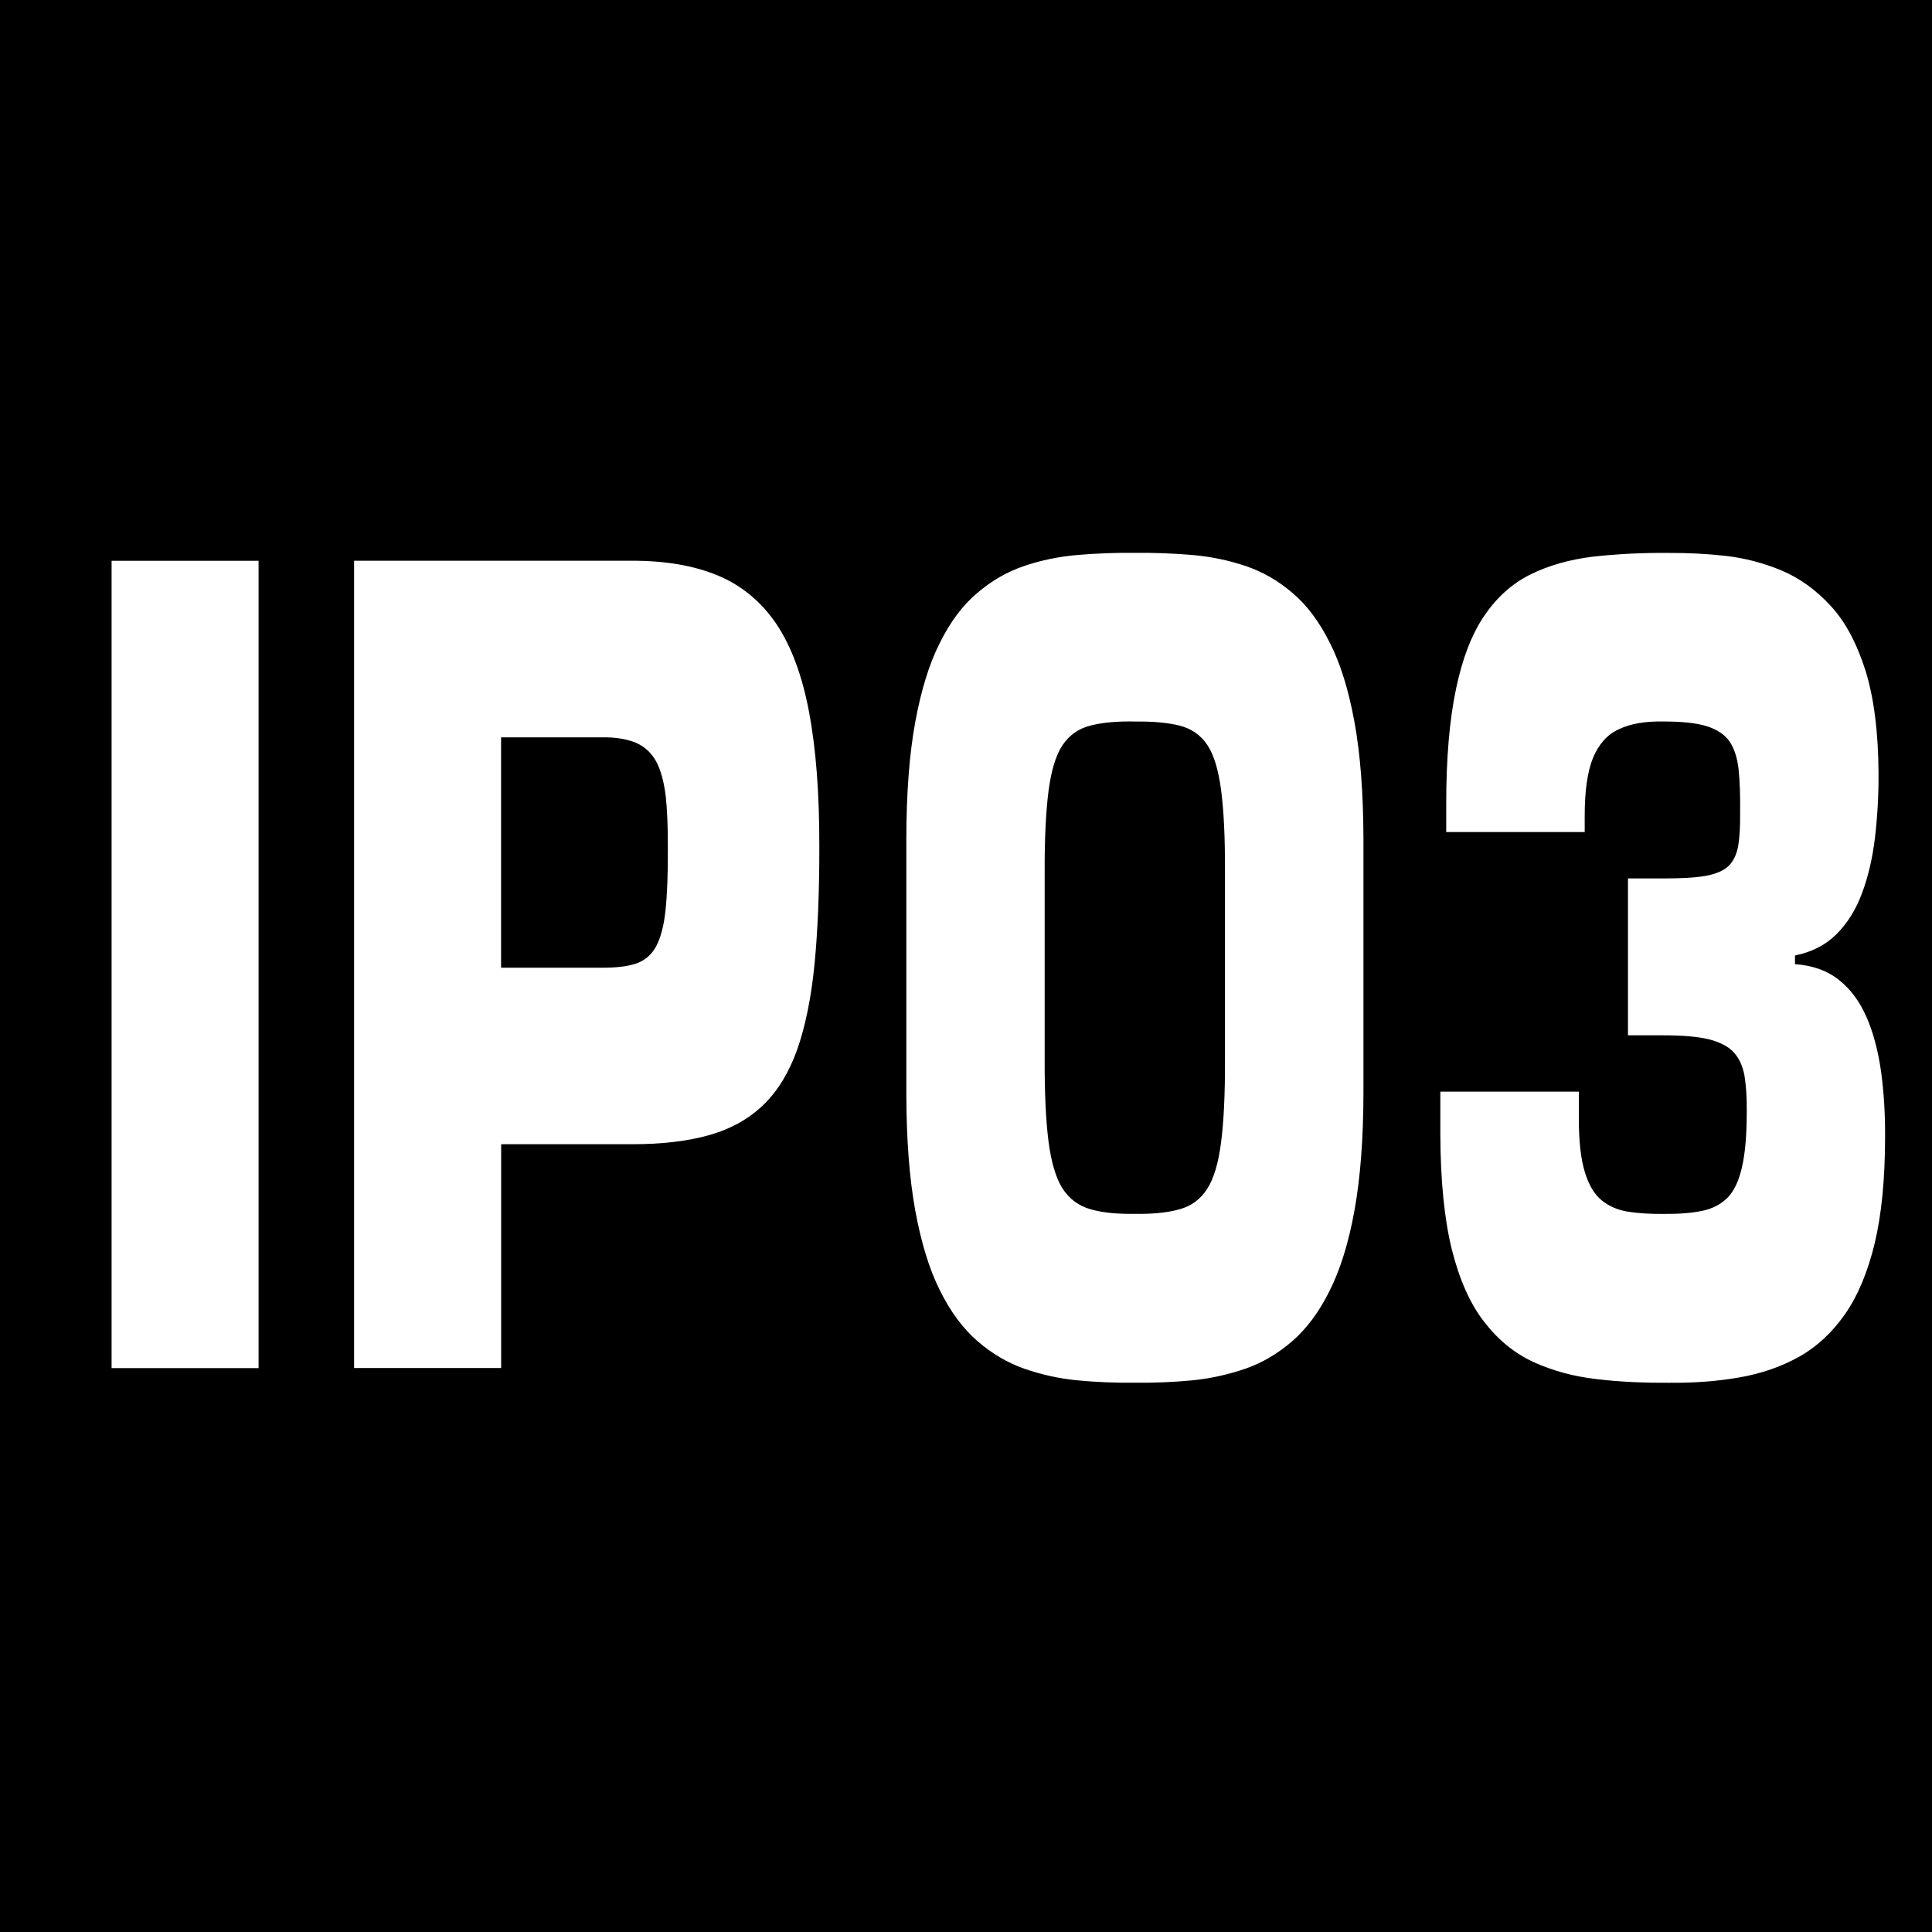 <svg width="25" height="25" viewBox="0 0 25 25" fill="none" xmlns="http://www.w3.org/2000/svg">
<path fill-rule="evenodd" clip-rule="evenodd" d="M0 0H25V25H0V0ZM14.685 7.154C14.433 7.151 14.186 7.161 13.946 7.181C13.703 7.202 13.473 7.249 13.252 7.324C13.032 7.399 12.83 7.515 12.645 7.674C12.459 7.83 12.297 8.045 12.162 8.318C12.024 8.588 11.919 8.932 11.843 9.345C11.767 9.76 11.729 10.261 11.728 10.85V14.154C11.729 14.742 11.767 15.243 11.843 15.662C11.919 16.076 12.024 16.422 12.162 16.697C12.298 16.972 12.459 17.189 12.645 17.351C12.83 17.512 13.033 17.633 13.252 17.71C13.473 17.787 13.704 17.839 13.946 17.862C14.187 17.885 14.433 17.895 14.685 17.892C14.935 17.895 15.182 17.885 15.424 17.862C15.665 17.838 15.896 17.787 16.118 17.71C16.338 17.634 16.54 17.512 16.726 17.351C16.911 17.189 17.072 16.973 17.208 16.697C17.346 16.422 17.452 16.076 17.527 15.662C17.603 15.243 17.641 14.742 17.643 14.154V10.85C17.641 10.262 17.603 9.76 17.527 9.345C17.452 8.932 17.346 8.588 17.208 8.318C17.072 8.045 16.911 7.83 16.726 7.674C16.541 7.515 16.338 7.398 16.118 7.324C15.896 7.249 15.665 7.202 15.424 7.181C15.181 7.161 14.935 7.151 14.685 7.154ZM14.685 9.337C14.919 9.333 15.111 9.352 15.263 9.389C15.415 9.428 15.535 9.51 15.62 9.636C15.706 9.762 15.765 9.956 15.8 10.217C15.835 10.478 15.853 10.828 15.851 11.27V13.72C15.853 14.163 15.835 14.52 15.8 14.786C15.766 15.052 15.706 15.253 15.62 15.385C15.535 15.518 15.415 15.607 15.263 15.648C15.111 15.691 14.919 15.711 14.685 15.707C14.45 15.711 14.258 15.691 14.106 15.646C13.955 15.602 13.836 15.513 13.748 15.378C13.664 15.243 13.603 15.042 13.568 14.773C13.534 14.505 13.516 14.149 13.518 13.704V11.296C13.516 10.852 13.534 10.498 13.568 10.234C13.603 9.968 13.663 9.772 13.748 9.644C13.836 9.513 13.955 9.429 14.106 9.39C14.258 9.35 14.45 9.332 14.685 9.336V9.337ZM20.506 10.765V10.555C20.506 10.231 20.542 9.981 20.615 9.803C20.69 9.627 20.8 9.502 20.951 9.435C21.101 9.364 21.29 9.332 21.521 9.336C21.762 9.336 21.949 9.355 22.085 9.397C22.22 9.439 22.32 9.507 22.383 9.598C22.444 9.691 22.482 9.812 22.498 9.962C22.513 10.113 22.52 10.296 22.517 10.513C22.519 10.69 22.511 10.834 22.492 10.947C22.471 11.059 22.43 11.147 22.364 11.209C22.299 11.269 22.199 11.311 22.064 11.335C21.93 11.358 21.749 11.367 21.521 11.367H21.066V13.397H21.521C21.767 13.397 21.965 13.413 22.111 13.448C22.256 13.485 22.366 13.541 22.435 13.618C22.506 13.695 22.552 13.799 22.574 13.922C22.594 14.048 22.605 14.2 22.603 14.377C22.603 14.678 22.584 14.919 22.542 15.098C22.503 15.278 22.439 15.411 22.354 15.499C22.266 15.585 22.155 15.644 22.018 15.67C21.881 15.698 21.715 15.71 21.52 15.708C21.354 15.71 21.205 15.7 21.07 15.68C20.936 15.659 20.822 15.61 20.727 15.533C20.631 15.456 20.558 15.333 20.507 15.164C20.456 14.997 20.43 14.768 20.43 14.476V14.126H18.638V14.686C18.64 15.28 18.69 15.775 18.787 16.17C18.887 16.565 19.026 16.877 19.208 17.108C19.389 17.342 19.602 17.514 19.848 17.627C20.094 17.738 20.366 17.813 20.664 17.846C20.961 17.882 21.275 17.895 21.606 17.893C21.928 17.896 22.229 17.873 22.512 17.823C22.793 17.774 23.049 17.685 23.279 17.557C23.51 17.428 23.707 17.244 23.874 17.006C24.04 16.768 24.168 16.462 24.258 16.09C24.348 15.714 24.392 15.257 24.393 14.715C24.395 14.41 24.376 14.123 24.34 13.859C24.302 13.596 24.241 13.363 24.152 13.159C24.064 12.959 23.945 12.797 23.793 12.678C23.643 12.559 23.453 12.492 23.227 12.476V12.364C23.444 12.32 23.624 12.229 23.764 12.088C23.905 11.948 24.015 11.771 24.094 11.559C24.174 11.345 24.23 11.107 24.262 10.841C24.293 10.575 24.31 10.295 24.308 9.998C24.305 9.464 24.247 9.02 24.137 8.67C24.025 8.321 23.876 8.04 23.687 7.838C23.498 7.632 23.287 7.481 23.053 7.382C22.818 7.284 22.576 7.221 22.329 7.193C22.079 7.165 21.838 7.154 21.606 7.155C21.241 7.151 20.909 7.17 20.605 7.204C20.303 7.242 20.037 7.318 19.801 7.435C19.567 7.551 19.37 7.729 19.209 7.964C19.046 8.202 18.924 8.517 18.841 8.914C18.757 9.31 18.714 9.807 18.714 10.403V10.767H20.506V10.765ZM3.346 7.257H1.444V17.703H3.346V7.257ZM6.484 14.806H8.167C8.563 14.808 8.902 14.766 9.182 14.687C9.464 14.606 9.698 14.474 9.882 14.293C10.067 14.114 10.212 13.873 10.318 13.575C10.422 13.276 10.497 12.911 10.54 12.477C10.582 12.043 10.603 11.532 10.602 10.947C10.603 10.268 10.559 9.692 10.47 9.218C10.382 8.747 10.241 8.367 10.049 8.078C9.855 7.791 9.603 7.579 9.294 7.449C8.983 7.319 8.608 7.254 8.167 7.256H4.582V17.702H6.485V14.806H6.484ZM6.484 9.541H7.786C7.97 9.538 8.119 9.565 8.233 9.613C8.347 9.665 8.433 9.746 8.493 9.857C8.551 9.968 8.591 10.114 8.614 10.297C8.634 10.483 8.643 10.708 8.642 10.975C8.644 11.309 8.633 11.581 8.611 11.787C8.589 11.991 8.545 12.147 8.486 12.254C8.425 12.361 8.338 12.433 8.226 12.47C8.113 12.507 7.966 12.523 7.786 12.522H6.484V9.541Z" fill="black"/>
</svg>
